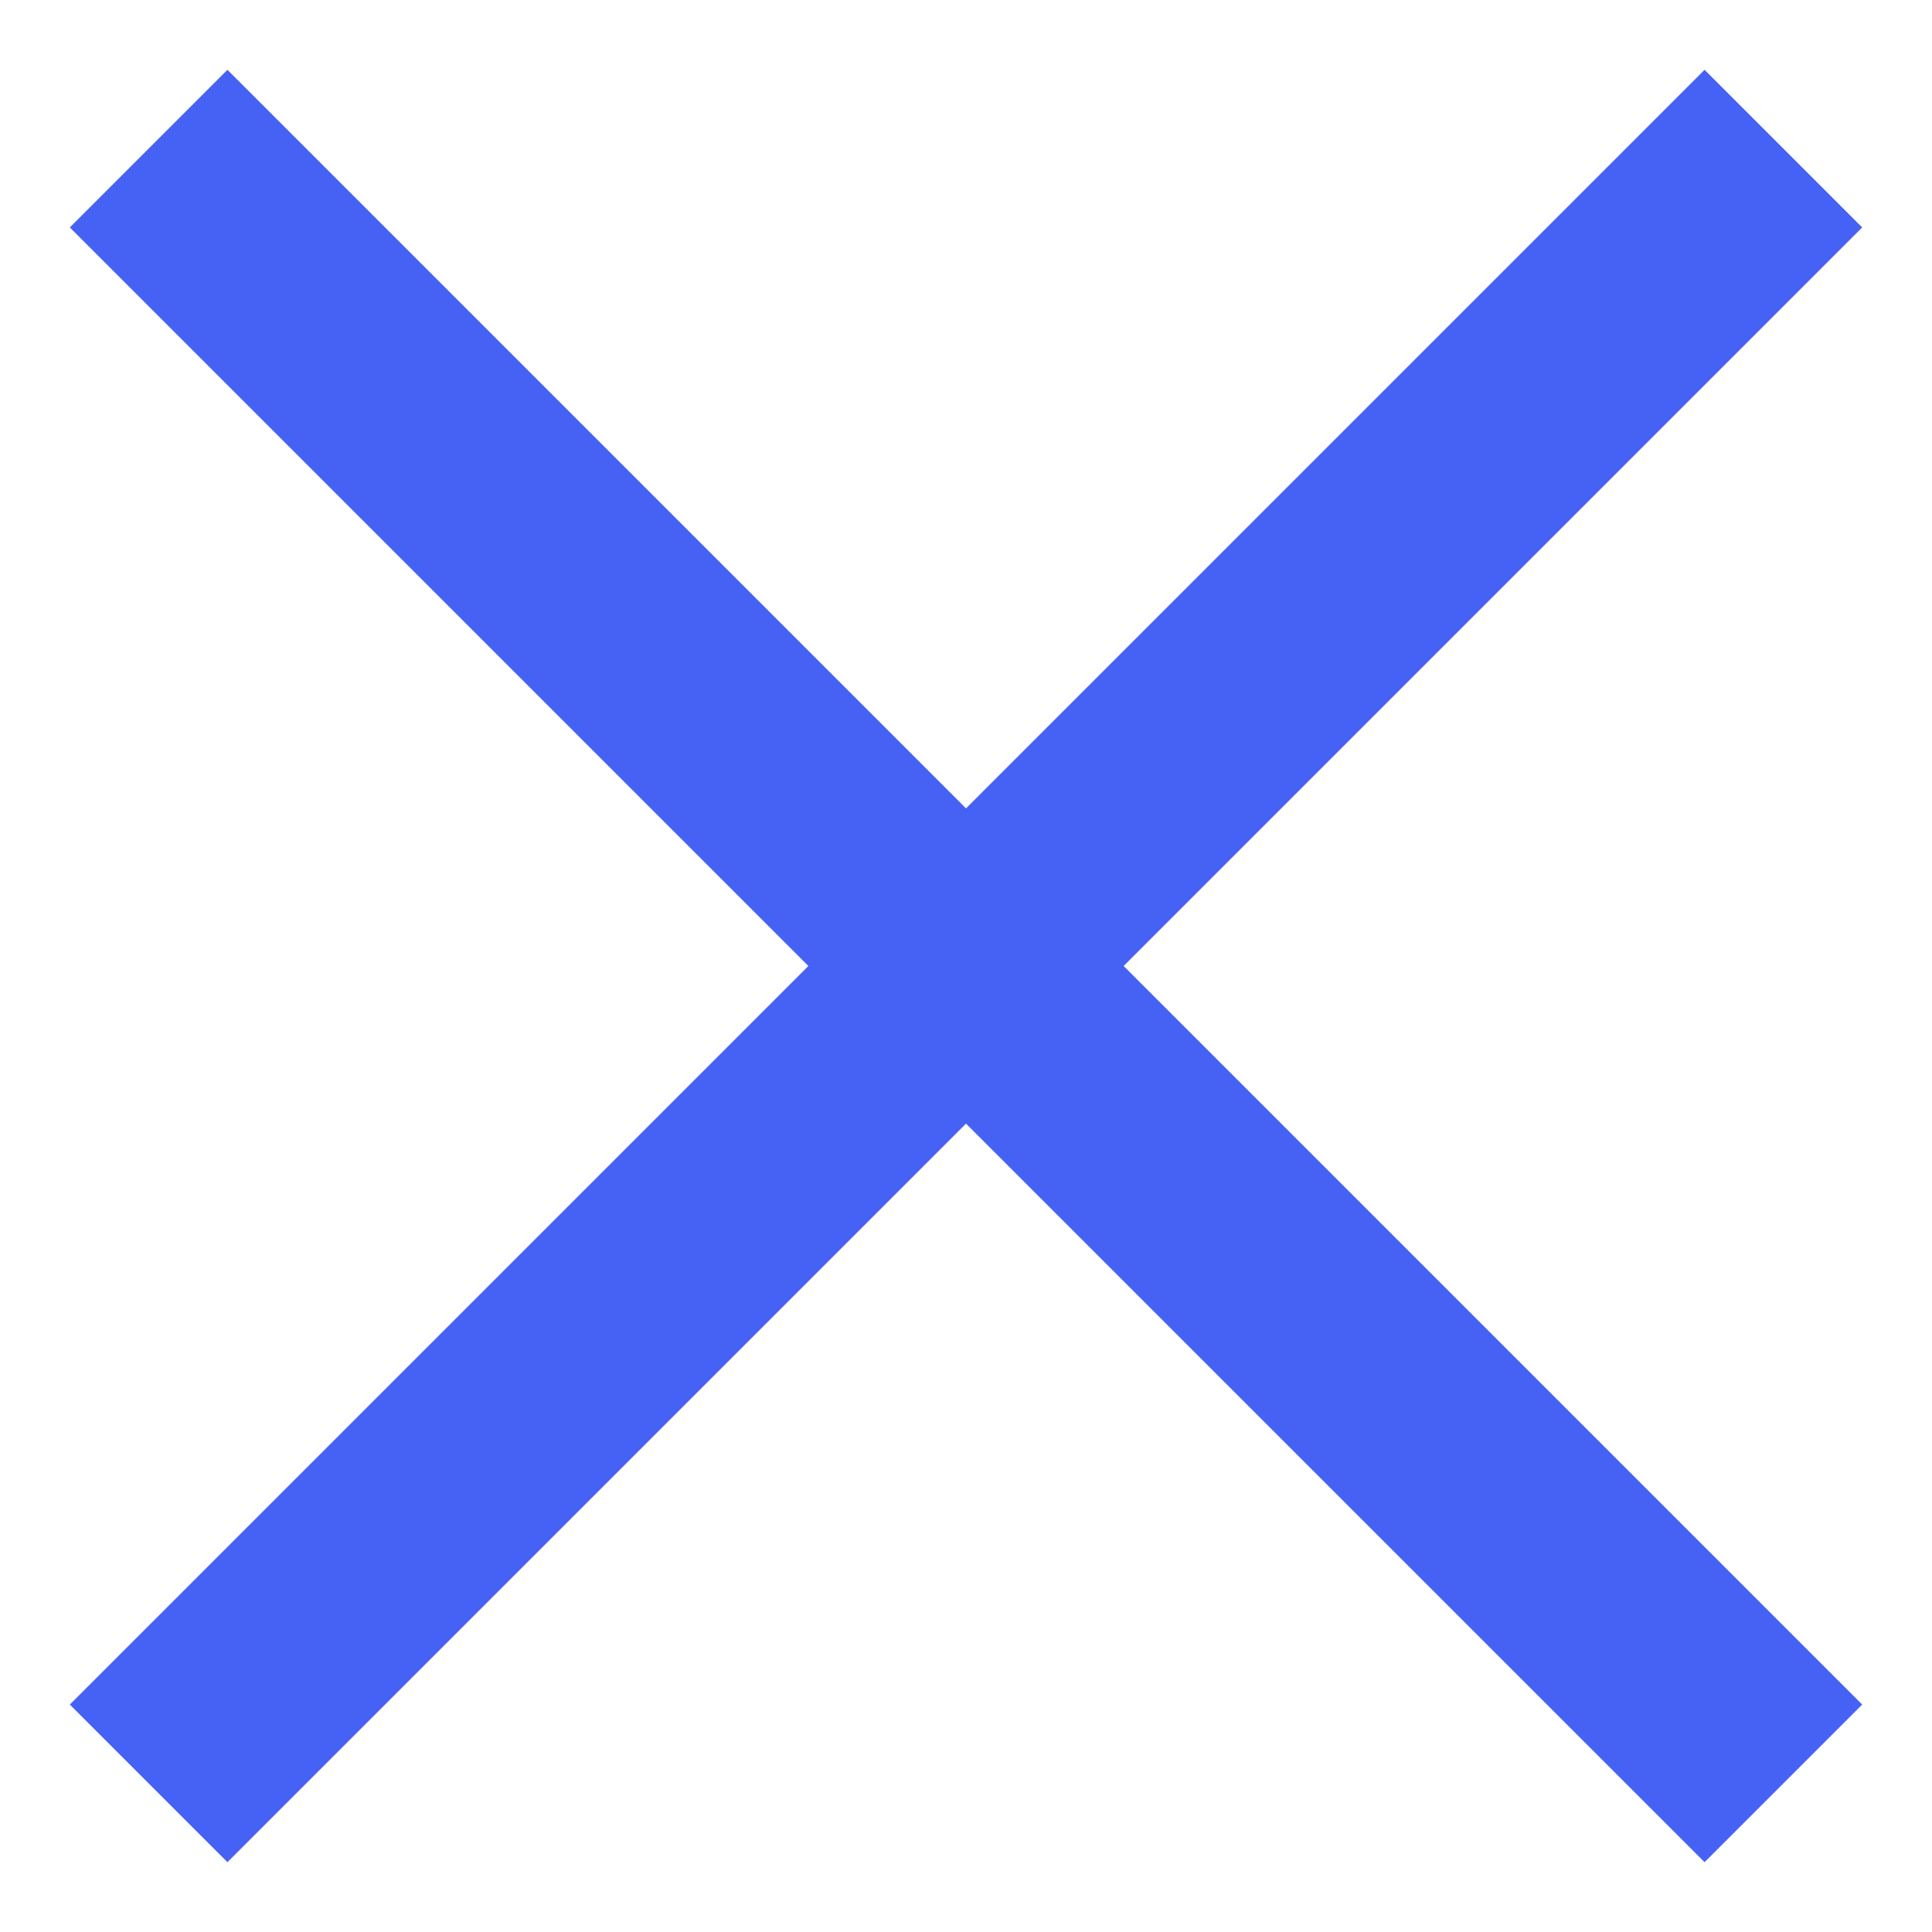 <svg width="26" height="26" viewBox="0 0 26 26" fill="none" xmlns="http://www.w3.org/2000/svg">
<path d="M2 2L24 24" stroke="#4662F5" stroke-width="3"/>
<path d="M24 2L2 24" stroke="#4662F5" stroke-width="3"/>
</svg>
